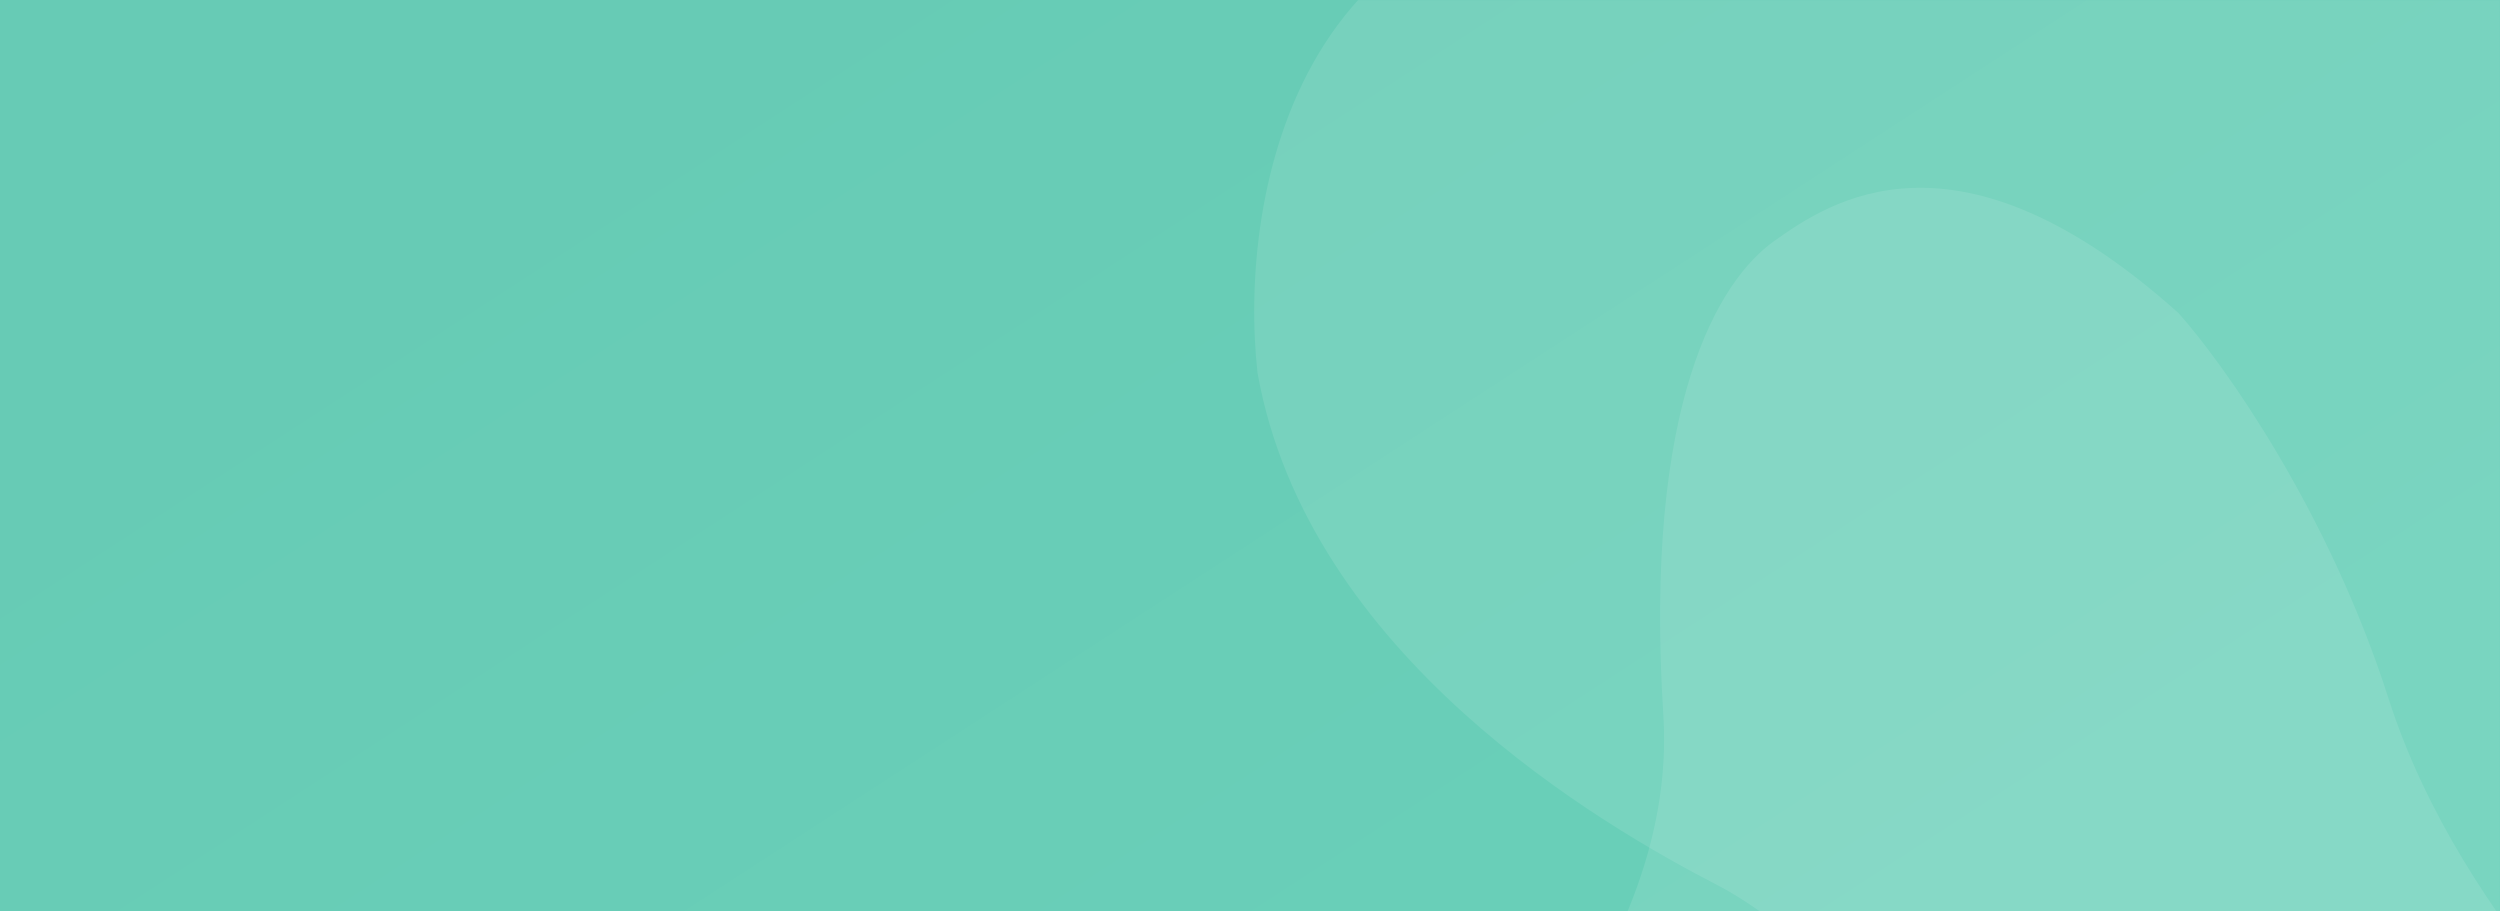 <svg width="1920" height="700" viewBox="0 0 1920 700" fill="none" xmlns="http://www.w3.org/2000/svg">
<g clip-path="url(#clip0_143_2)">
<path d="M1920 0H0V700H1920V0Z" fill="url(#paint0_linear_143_2)"/>
<mask id="mask0_143_2" style="mask-type:alpha" maskUnits="userSpaceOnUse" x="0" y="0" width="1920" height="700">
<path d="M1920 0H0V700H1920V0Z" fill="url(#paint1_linear_143_2)"/>
</mask>
<g mask="url(#mask0_143_2)">
<g opacity="0.1" filter="url(#filter0_d_143_2)">
<path d="M1297.52 -83.606C996.14 -114.89 950.597 146.572 965.783 282.444C1004.49 499.402 1230.28 630.073 1319.88 676.273C1391.56 713.233 1547.4 864.586 1616.36 935.642C1889.28 1106.09 1982.98 785.348 2001.81 729.285C2020.65 673.221 2034.73 472.905 2145.98 320.748C2234.98 199.022 2279.03 67.186 2289.93 16.483C2313.07 -211.153 2200.78 -250.746 2151.8 -267.14C2102.83 -283.534 1993.23 -275.949 1807.13 -121.299C1658.25 2.421 1405.55 -43.801 1297.52 -83.606Z" fill="white"/>
</g>
<g opacity="0.1" filter="url(#filter1_d_143_2)">
<path d="M1007.78 979.587C804.993 1204.73 989.474 1395.52 1108.22 1463.27C1306.36 1559.77 1544.94 1454.26 1635.05 1409.06C1707.14 1372.89 1921.24 1336.09 2019.28 1322.21C2317.77 1202.03 2113.74 937.41 2079.52 889.168C2045.31 840.926 1891.72 711.565 1834.27 532.042C1788.32 388.423 1707.71 275.18 1673.16 236.511C1502.82 83.736 1404.69 151.169 1362.59 181.094C1320.5 211.02 1262.08 304.061 1277.45 545.544C1289.75 738.73 1103.57 915.729 1007.78 979.587Z" fill="white"/>
</g>
</g>
</g>
<defs>
<filter id="filter0_d_143_2" x="924.233" y="-308.168" width="1407.8" height="1336.22" filterUnits="userSpaceOnUse" color-interpolation-filters="sRGB">
<feFlood flood-opacity="0" result="BackgroundImageFix"/>
<feColorMatrix in="SourceAlpha" type="matrix" values="0 0 0 0 0 0 0 0 0 0 0 0 0 0 0 0 0 0 127 0" result="hardAlpha"/>
<feOffset dy="4"/>
<feGaussianBlur stdDeviation="19.5"/>
<feComposite in2="hardAlpha" operator="out"/>
<feColorMatrix type="matrix" values="0 0 0 0 0.525 0 0 0 0 0.733 0 0 0 0 0.945 0 0 0 1 0"/>
<feBlend mode="normal" in2="BackgroundImageFix" result="effect1_dropShadow_143_2"/>
<feBlend mode="normal" in="SourceGraphic" in2="effect1_dropShadow_143_2" result="shape"/>
</filter>
<filter id="filter1_d_143_2" x="878.224" y="105.217" width="1340.12" height="1440.45" filterUnits="userSpaceOnUse" color-interpolation-filters="sRGB">
<feFlood flood-opacity="0" result="BackgroundImageFix"/>
<feColorMatrix in="SourceAlpha" type="matrix" values="0 0 0 0 0 0 0 0 0 0 0 0 0 0 0 0 0 0 127 0" result="hardAlpha"/>
<feOffset dy="4"/>
<feGaussianBlur stdDeviation="19.5"/>
<feComposite in2="hardAlpha" operator="out"/>
<feColorMatrix type="matrix" values="0 0 0 0 0.525 0 0 0 0 0.733 0 0 0 0 0.945 0 0 0 1 0"/>
<feBlend mode="normal" in2="BackgroundImageFix" result="effect1_dropShadow_143_2"/>
<feBlend mode="normal" in="SourceGraphic" in2="effect1_dropShadow_143_2" result="shape"/>
</filter>
<linearGradient id="paint0_linear_143_2" x1="549.5" y1="-22.781" x2="1195.21" y2="971.612" gradientUnits="userSpaceOnUse">
<stop stop-color="#67CBB5"/>
<stop offset="1" stop-color="#6AD0B9"/>
</linearGradient>
<linearGradient id="paint1_linear_143_2" x1="549.5" y1="-22.781" x2="1195.21" y2="971.612" gradientUnits="userSpaceOnUse">
<stop stop-color="#D2EAEF"/>
<stop offset="1" stop-color="#86BBF1"/>
</linearGradient>
<clipPath id="clip0_143_2">
<rect width="1920" height="700" fill="white"/>
</clipPath>
</defs>
</svg>
